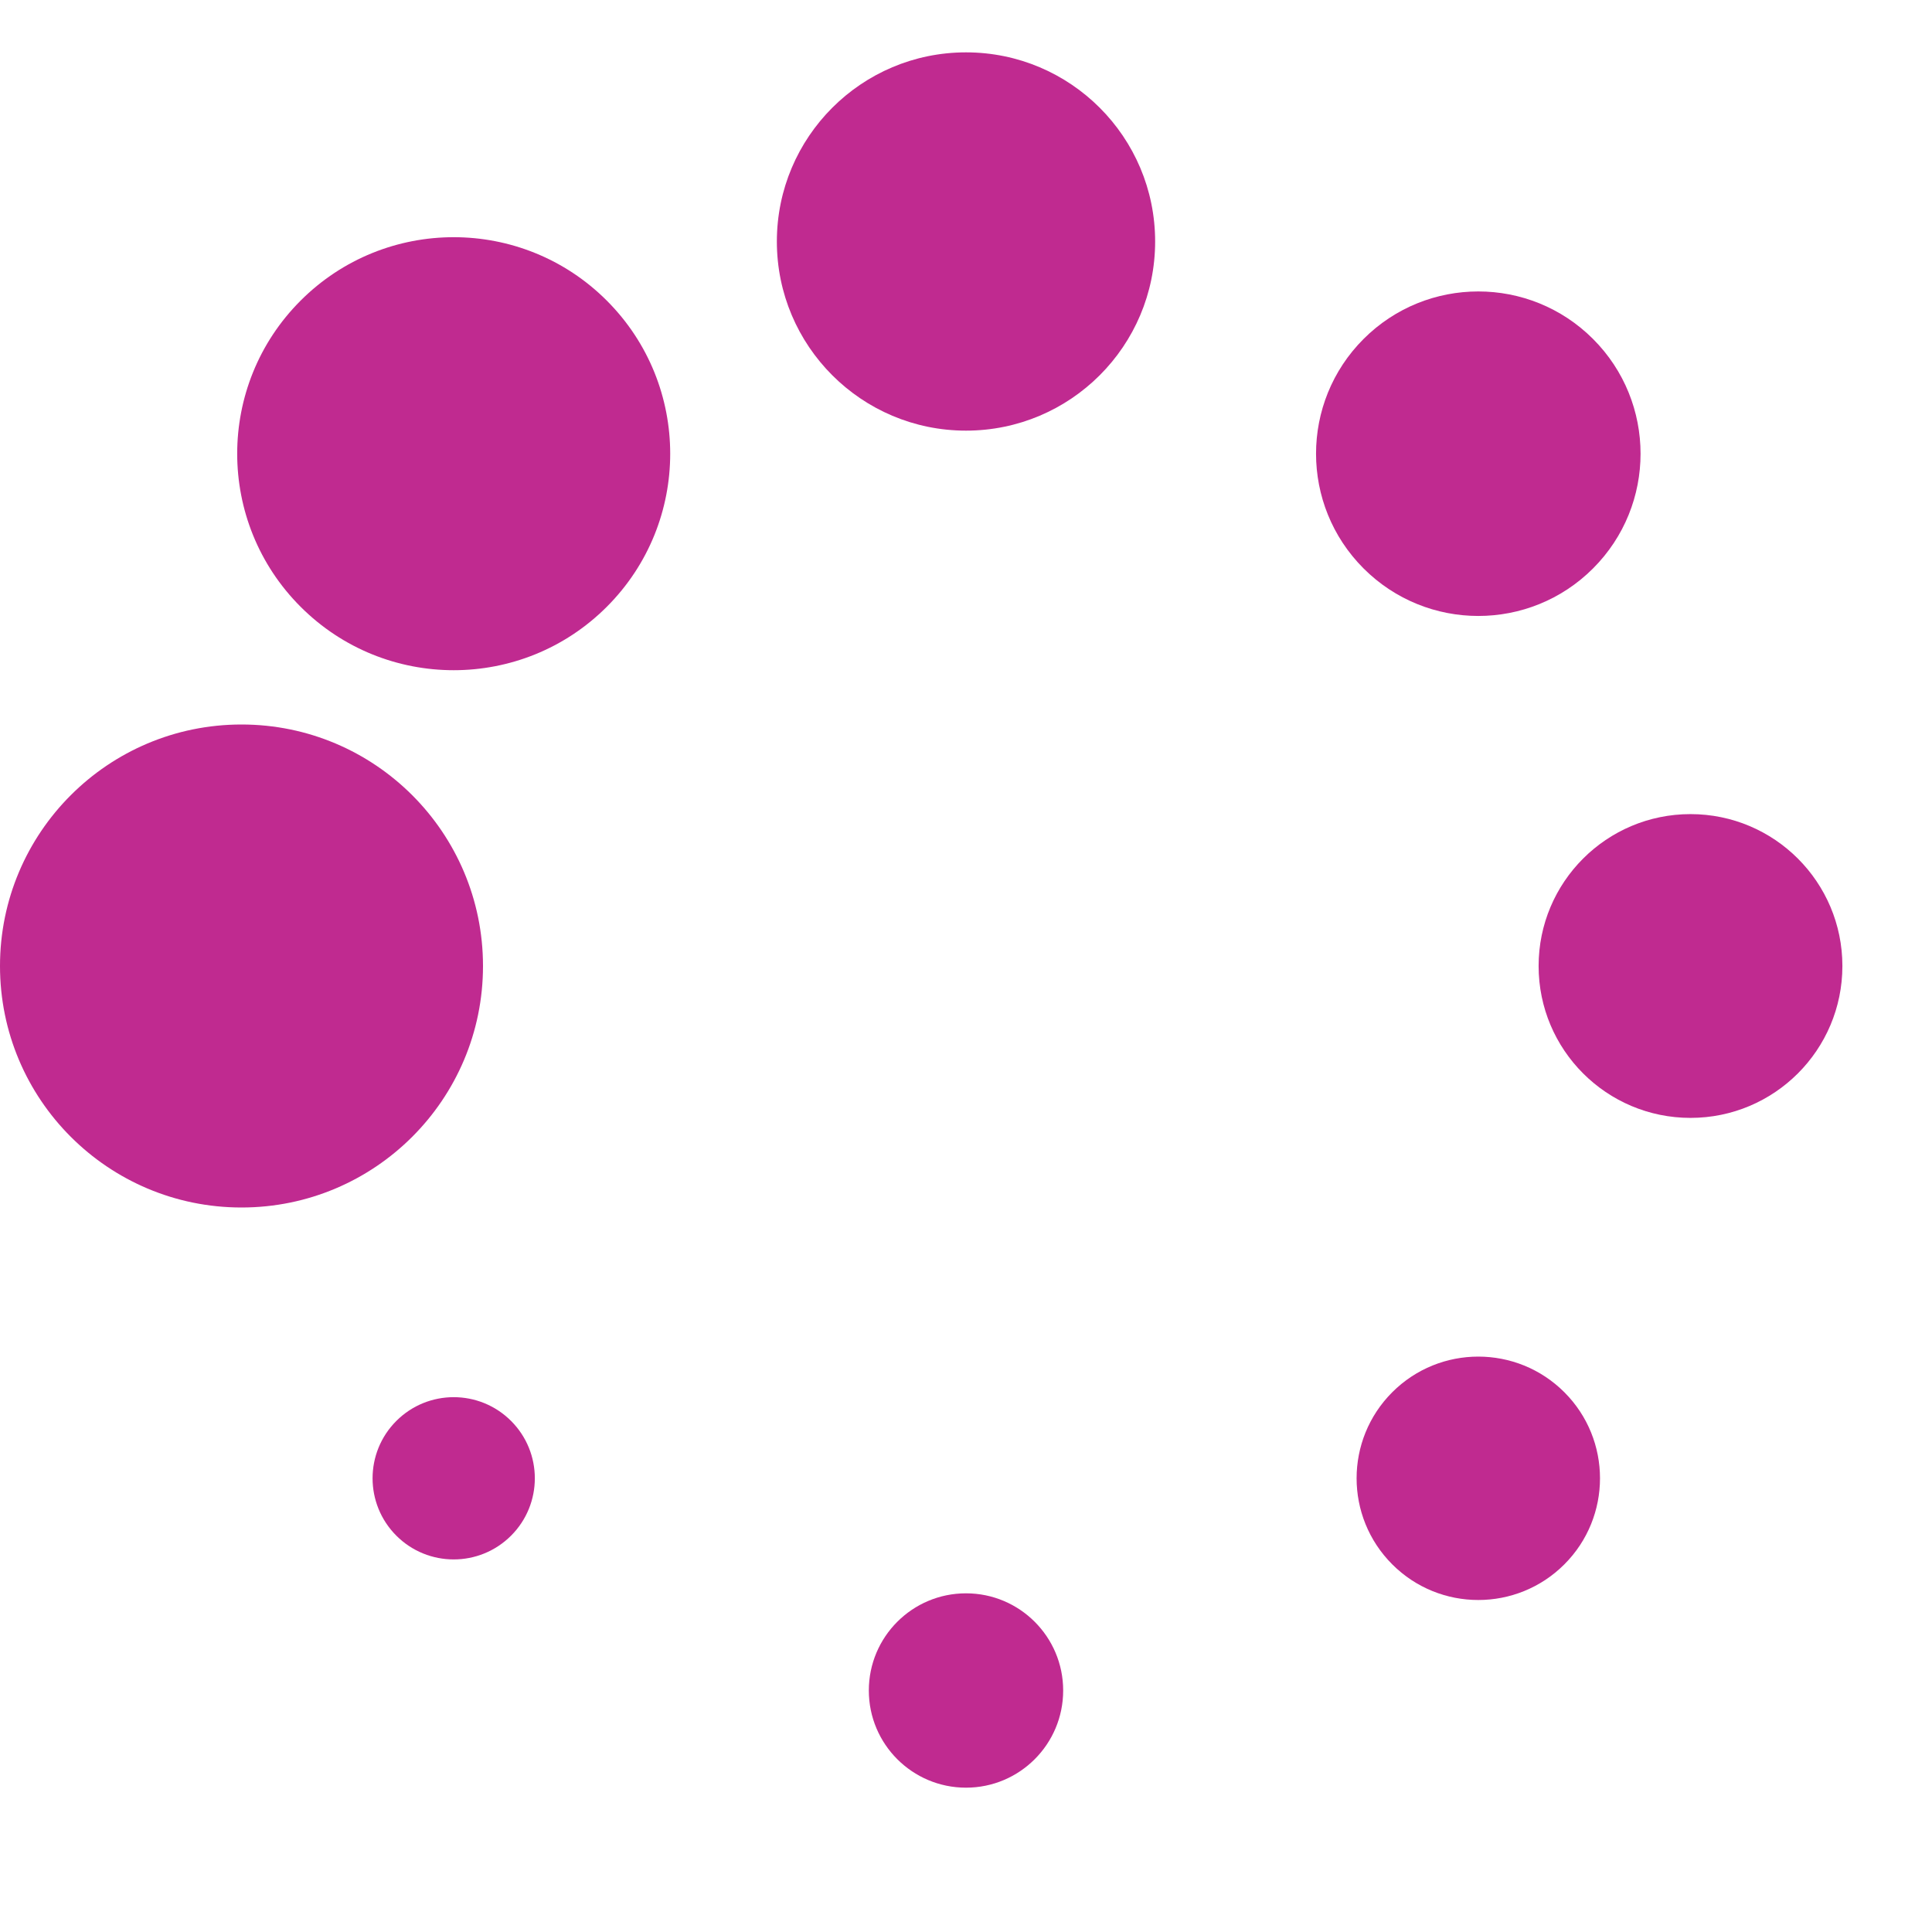 <?xml version="1.0" encoding="UTF-8" standalone="no"?><svg xmlns:svg="http://www.w3.org/2000/svg" xmlns="http://www.w3.org/2000/svg" xmlns:xlink="http://www.w3.org/1999/xlink" version="1.0" width="16px" height="16px" viewBox="0 0 128 128" xml:space="preserve"><g><circle cx="16" cy="64" r="16" fill="#c02a90"/><circle cx="16" cy="64" r="14.344" fill="#c02a90" transform="rotate(45 64 64)"/><circle cx="16" cy="64" r="12.531" fill="#c02a90" transform="rotate(90 64 64)"/><circle cx="16" cy="64" r="10.75" fill="#c02a90" transform="rotate(135 64 64)"/><circle cx="16" cy="64" r="10.063" fill="#c02a90" transform="rotate(180 64 64)"/><circle cx="16" cy="64" r="8.063" fill="#c02a90" transform="rotate(225 64 64)"/><circle cx="16" cy="64" r="6.438" fill="#c02a90" transform="rotate(270 64 64)"/><circle cx="16" cy="64" r="5.375" fill="#c02a90" transform="rotate(315 64 64)"/><animateTransform attributeName="transform" type="rotate" values="0 64 64;315 64 64;270 64 64;225 64 64;180 64 64;135 64 64;90 64 64;45 64 64" calcMode="discrete" dur="560ms" repeatCount="indefinite"></animateTransform></g></svg>
